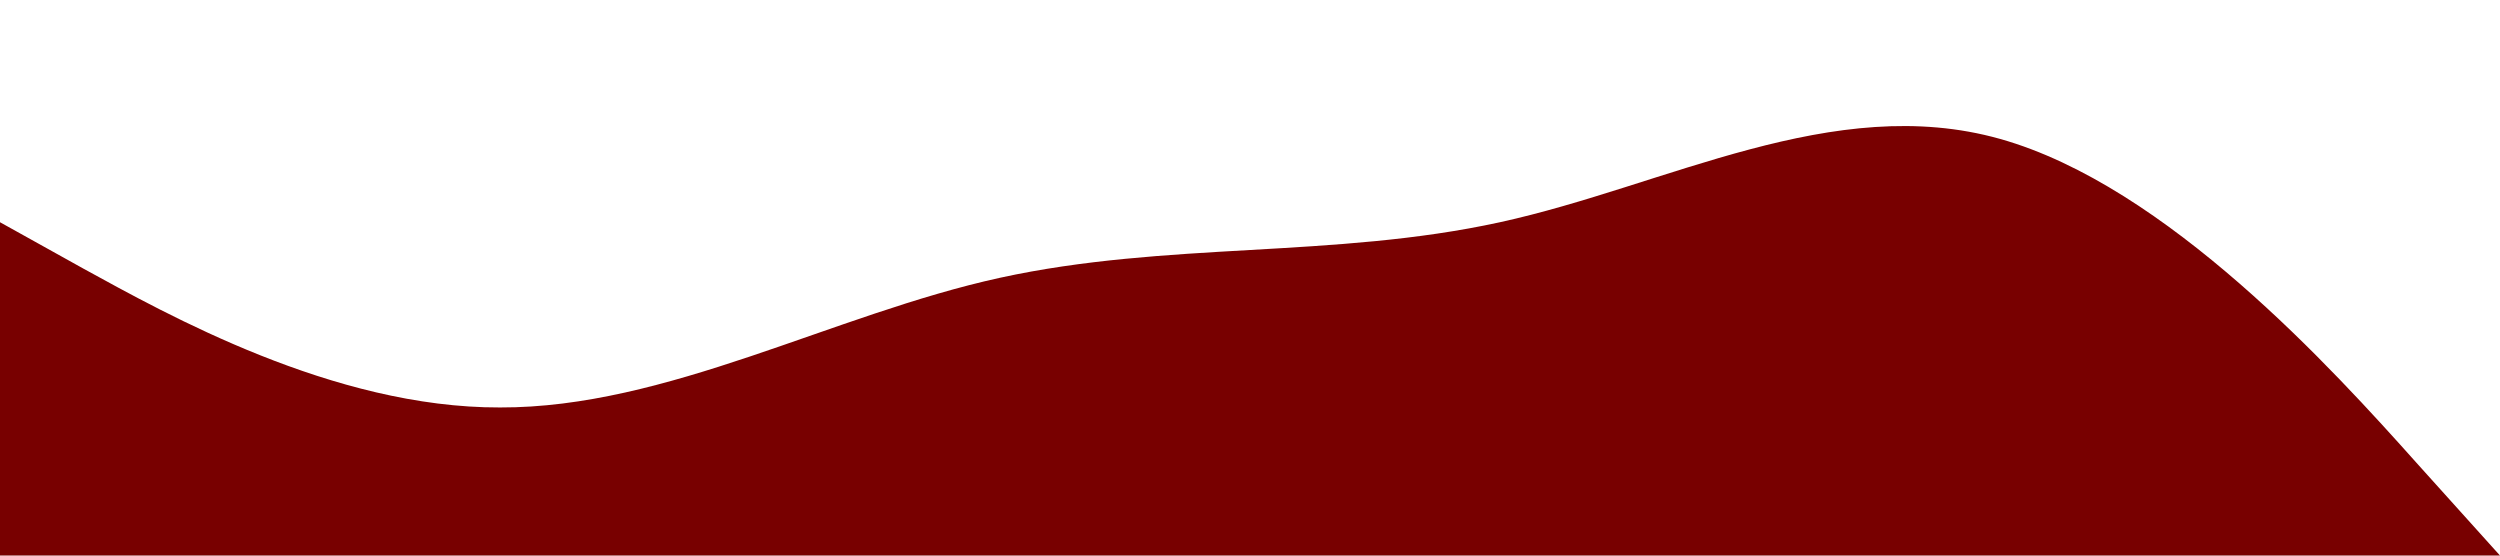 <?xml version="1.0" standalone="no"?><svg xmlns="http://www.w3.org/2000/svg" viewBox="0 0 1440 320"><path fill="#780000" fill-opacity="1" d="M0,128L48,154.7C96,181,192,235,288,234.7C384,235,480,181,576,160C672,139,768,149,864,128C960,107,1056,53,1152,80C1248,107,1344,213,1392,266.7L1440,320L1440,320L1392,320C1344,320,1248,320,1152,320C1056,320,960,320,864,320C768,320,672,320,576,320C480,320,384,320,288,320C192,320,96,320,48,320L0,320Z"></path></svg>